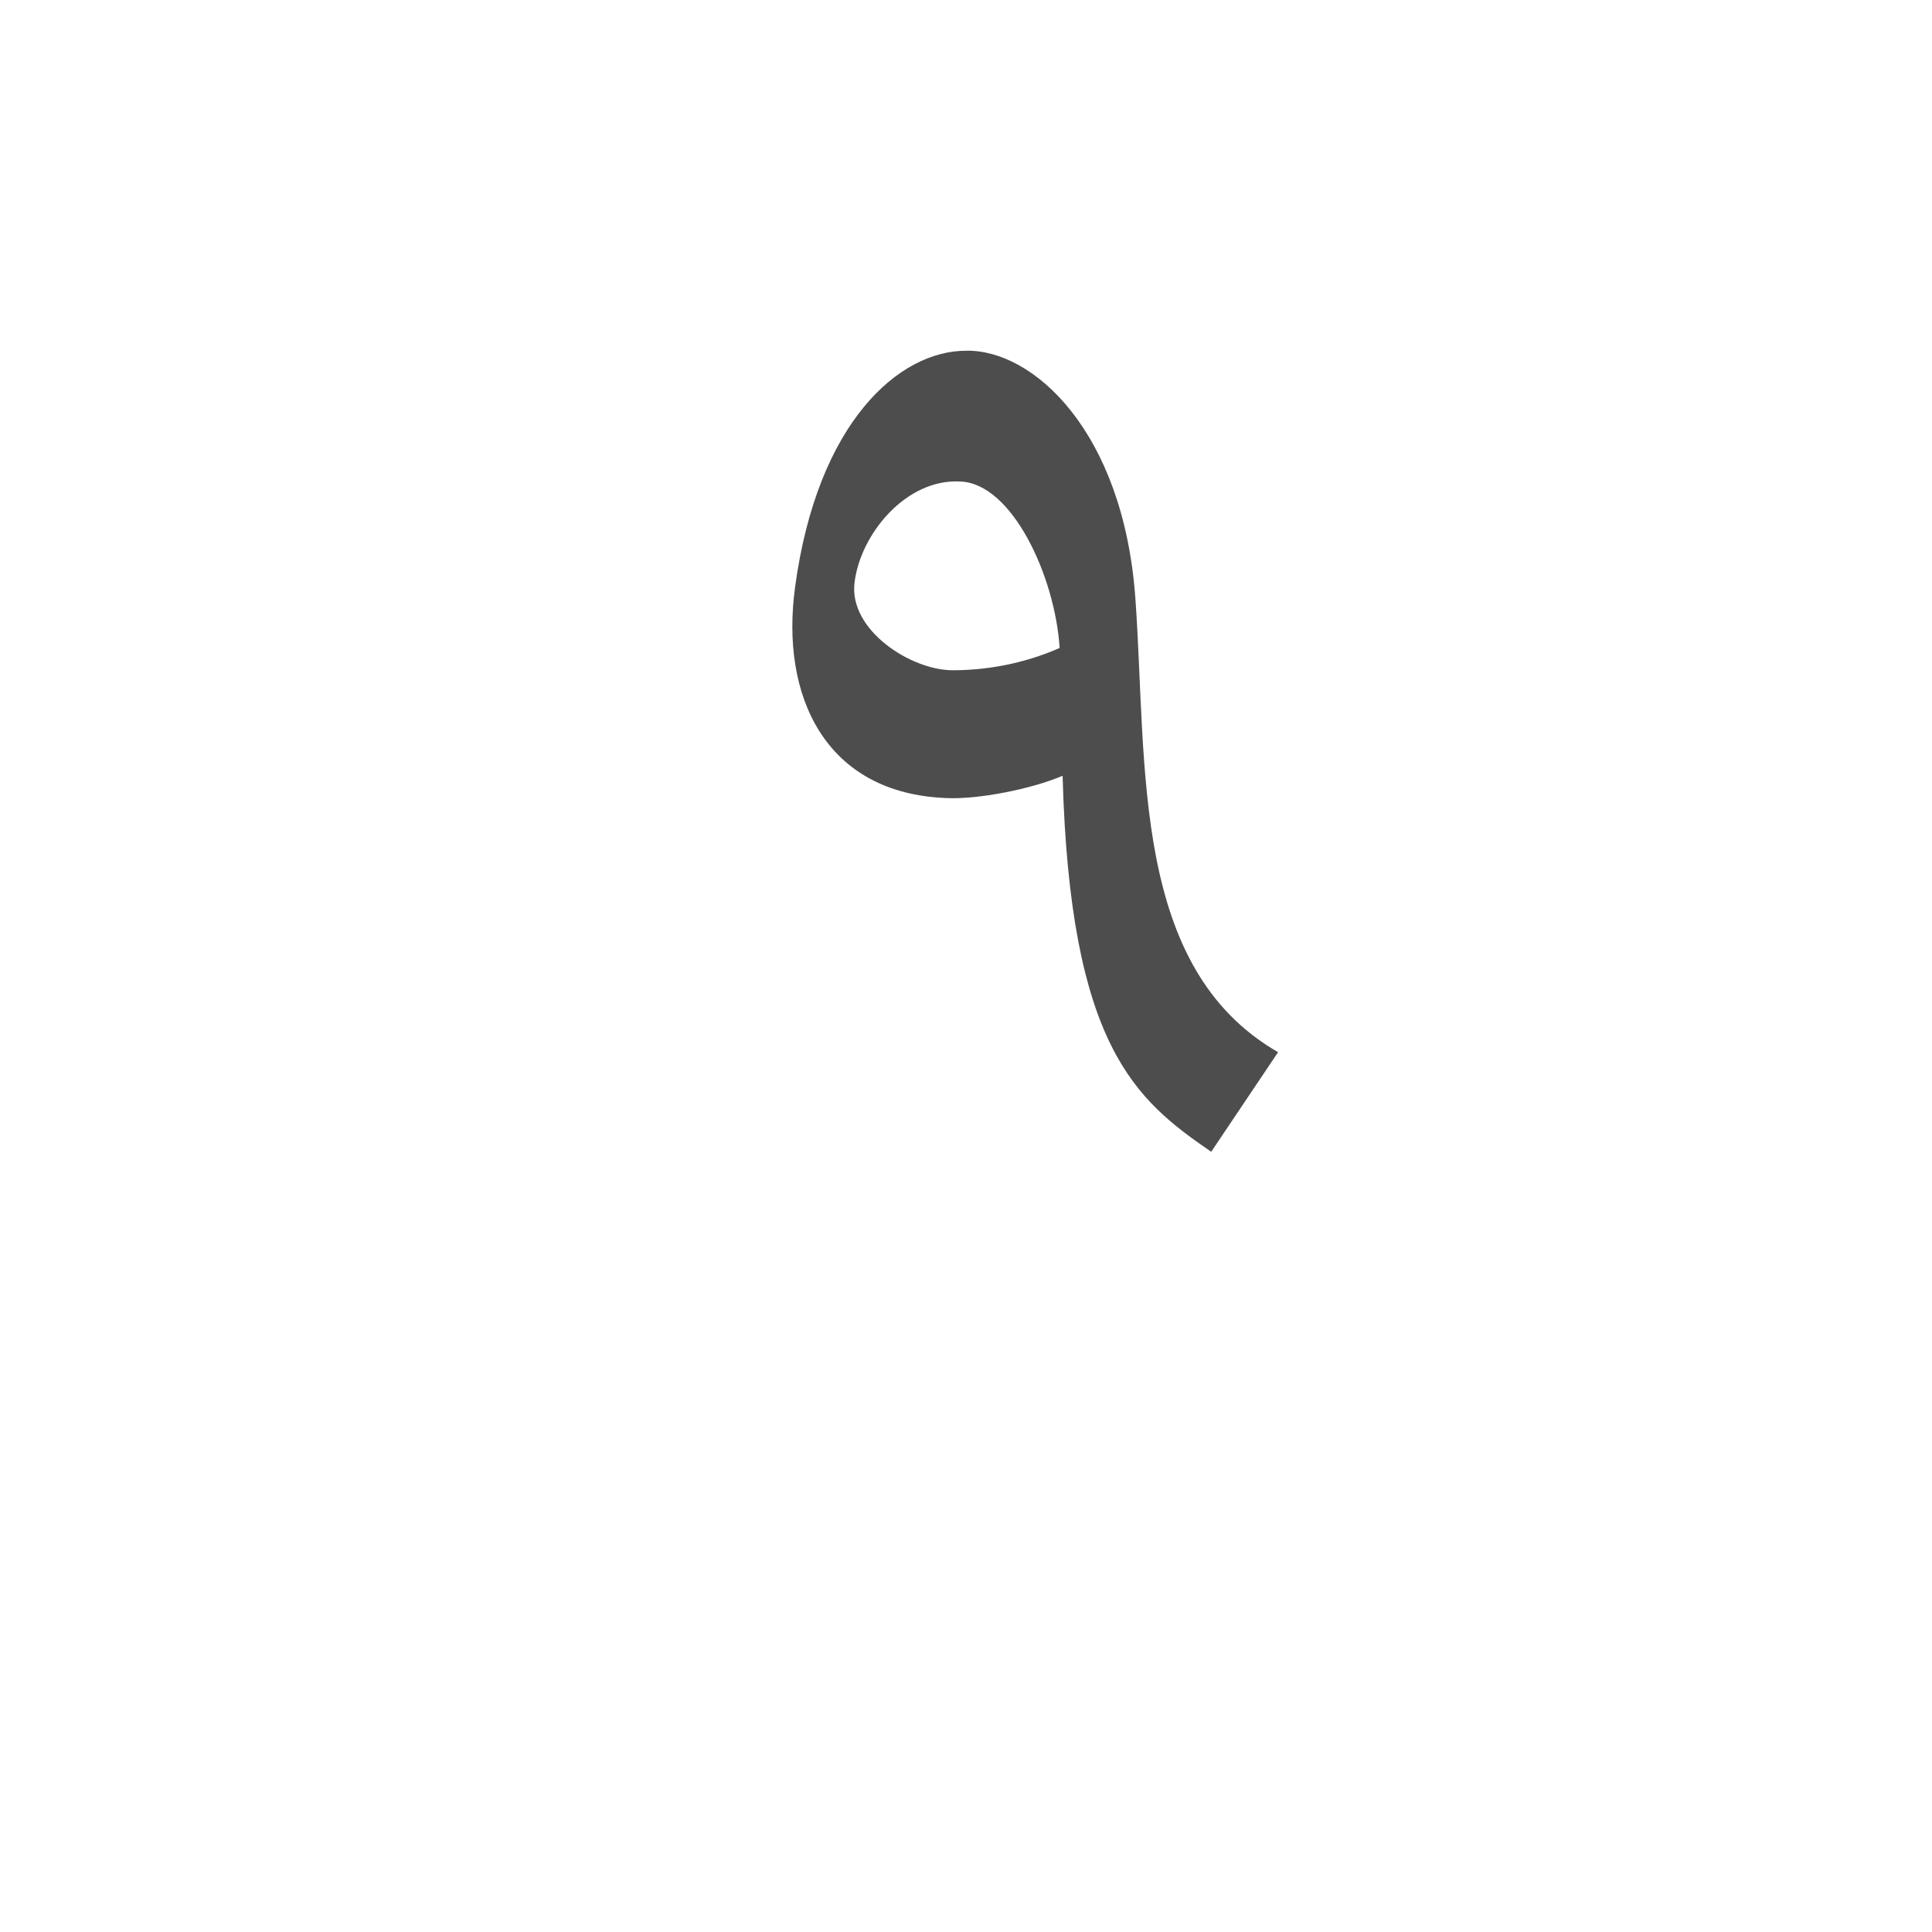 <?xml version="1.0" encoding="UTF-8"?>
<!DOCTYPE svg PUBLIC "-//W3C//DTD SVG 1.0//EN" "http://www.w3.org/TR/2001/REC-SVG-20010904/DTD/svg10.dtd">
<!-- Creator: CorelDRAW -->
<svg xmlns="http://www.w3.org/2000/svg" xml:space="preserve" width="1300px" height="1300px" version="1.0" style="shape-rendering:geometricPrecision; text-rendering:geometricPrecision; image-rendering:optimizeQuality; fill-rule:evenodd; clip-rule:evenodd"
viewBox="0 0 1300 1056"
 xmlns:xlink="http://www.w3.org/1999/xlink">
 <defs>
  <style type="text/css">
   <![CDATA[
    .fil0 {fill:#4D4D4D}
   ]]>
  </style>
 </defs>
 <g id="_100:master">
  <path class="fil0" d="M860 586l-45 67c-51,-35 -95,-71 -100,-253 -21,9 -57,16 -78,15 -82,-3 -112,-69 -102,-142 15,-111 70,-159 115,-159 45,-1 106,54 114,167 8,113 -3,248 96,305zm-214 -384c-36,-2 -67,35 -71,68 -4,32 38,59 66,59 29,0 54,-7 72,-15 -3,-48 -32,-111 -67,-112z"/>
 </g>
</svg>
